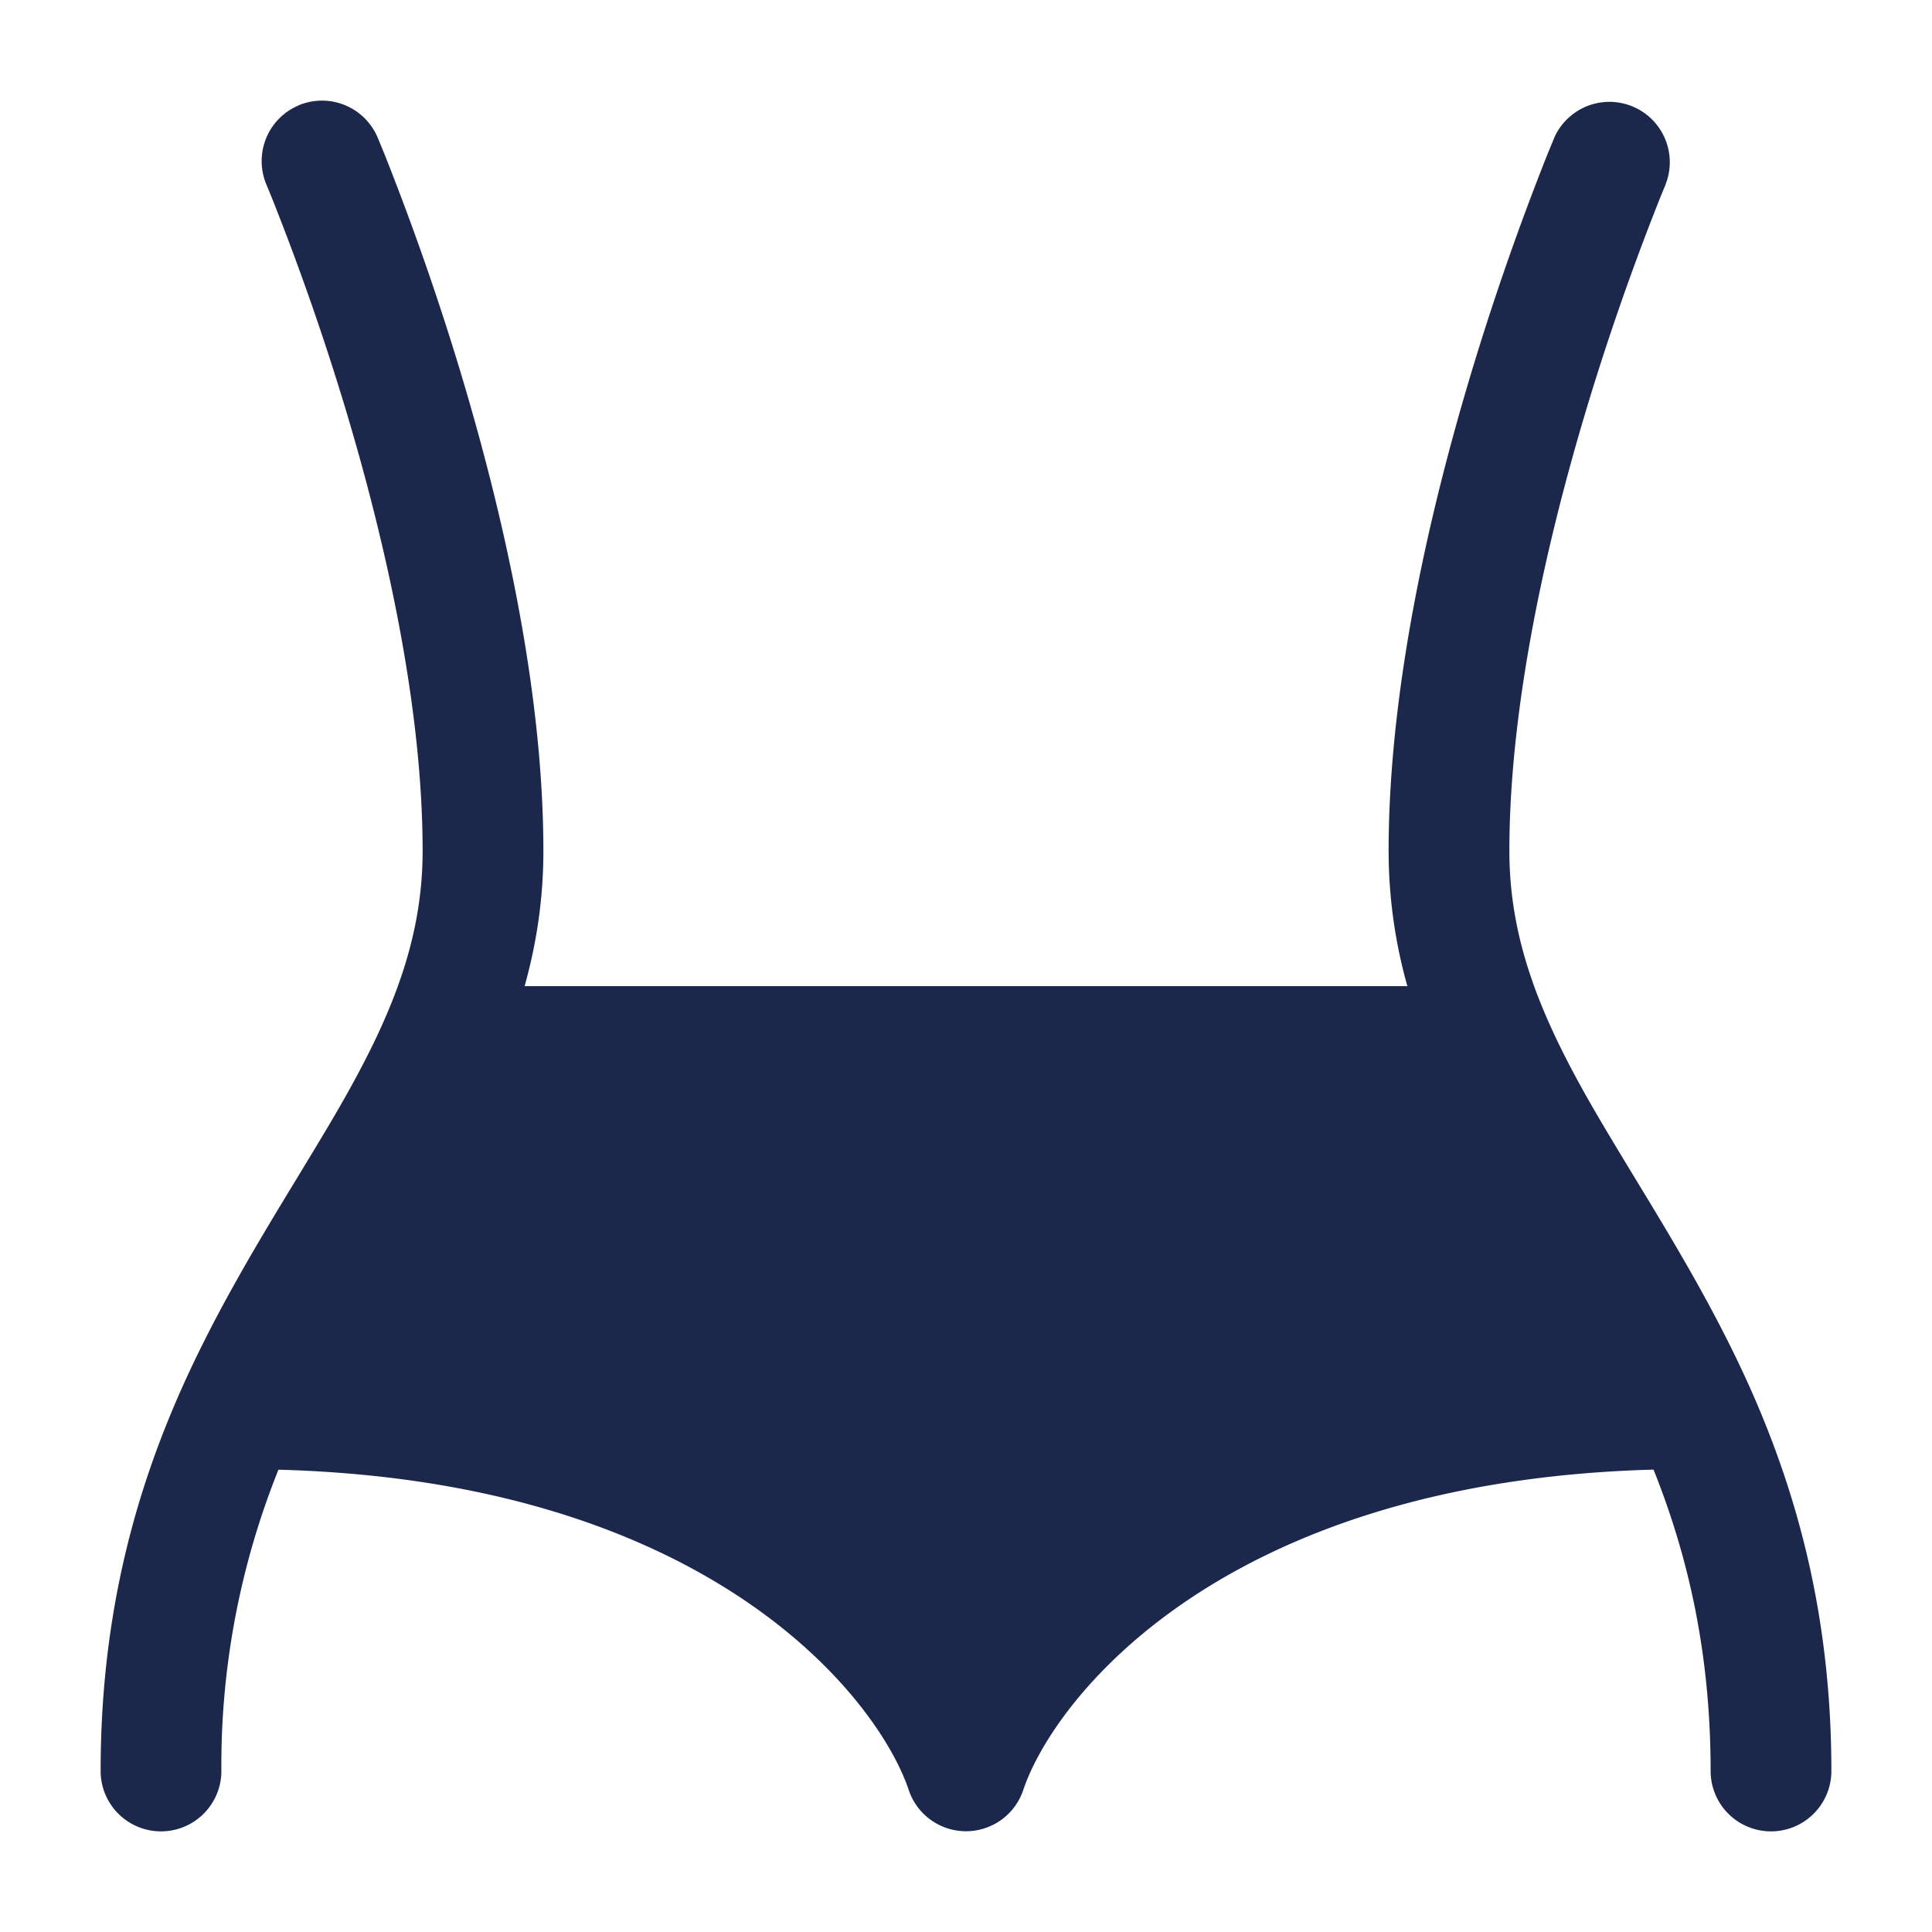 <svg xmlns="http://www.w3.org/2000/svg" width="24" height="24" fill="none">
  <path fill="#1C274C" d="M3.706 1.31a.75.75 0 0 1 .984.396v.002l.002.003.005.012.018.043.067.163a33.872 33.872 0 0 1 .936 2.684c.507 1.682 1.032 3.908 1.032 5.959 0 .6-.087 1.156-.233 1.678h10.966a6.192 6.192 0 0 1-.233-1.678c0-2.051.525-4.277 1.032-5.959a33.816 33.816 0 0 1 .936-2.684l.067-.163.018-.043.005-.012.001-.003v-.001a.75.75 0 0 1 1.38.587v.002l-.003.009-.016.036-.06.148a32.437 32.437 0 0 0-.892 2.557c-.493 1.633-.968 3.694-.968 5.526 0 1.059.358 1.967.906 2.956.189.34.41.704.644 1.09.514.845 1.093 1.798 1.536 2.844.534 1.259.914 2.723.914 4.538a.75.75 0 0 1-1.5 0c0-1.49-.29-2.695-.709-3.744-5.394.147-7.46 2.871-7.83 3.981a.75.75 0 0 1-1.422 0c-.37-1.11-2.436-3.834-7.83-3.98A9.847 9.847 0 0 0 2.75 22a.75.75 0 0 1-1.5 0c0-1.815.38-3.28.914-4.538.443-1.046 1.022-1.999 1.536-2.844.234-.386.456-.75.644-1.09.548-.989.906-1.898.906-2.956 0-1.832-.475-3.893-.968-5.526A32.381 32.381 0 0 0 3.39 2.49a15.026 15.026 0 0 0-.06-.148l-.016-.036-.003-.009v-.001a.75.75 0 0 1 .395-.985Z"/>
</svg>
